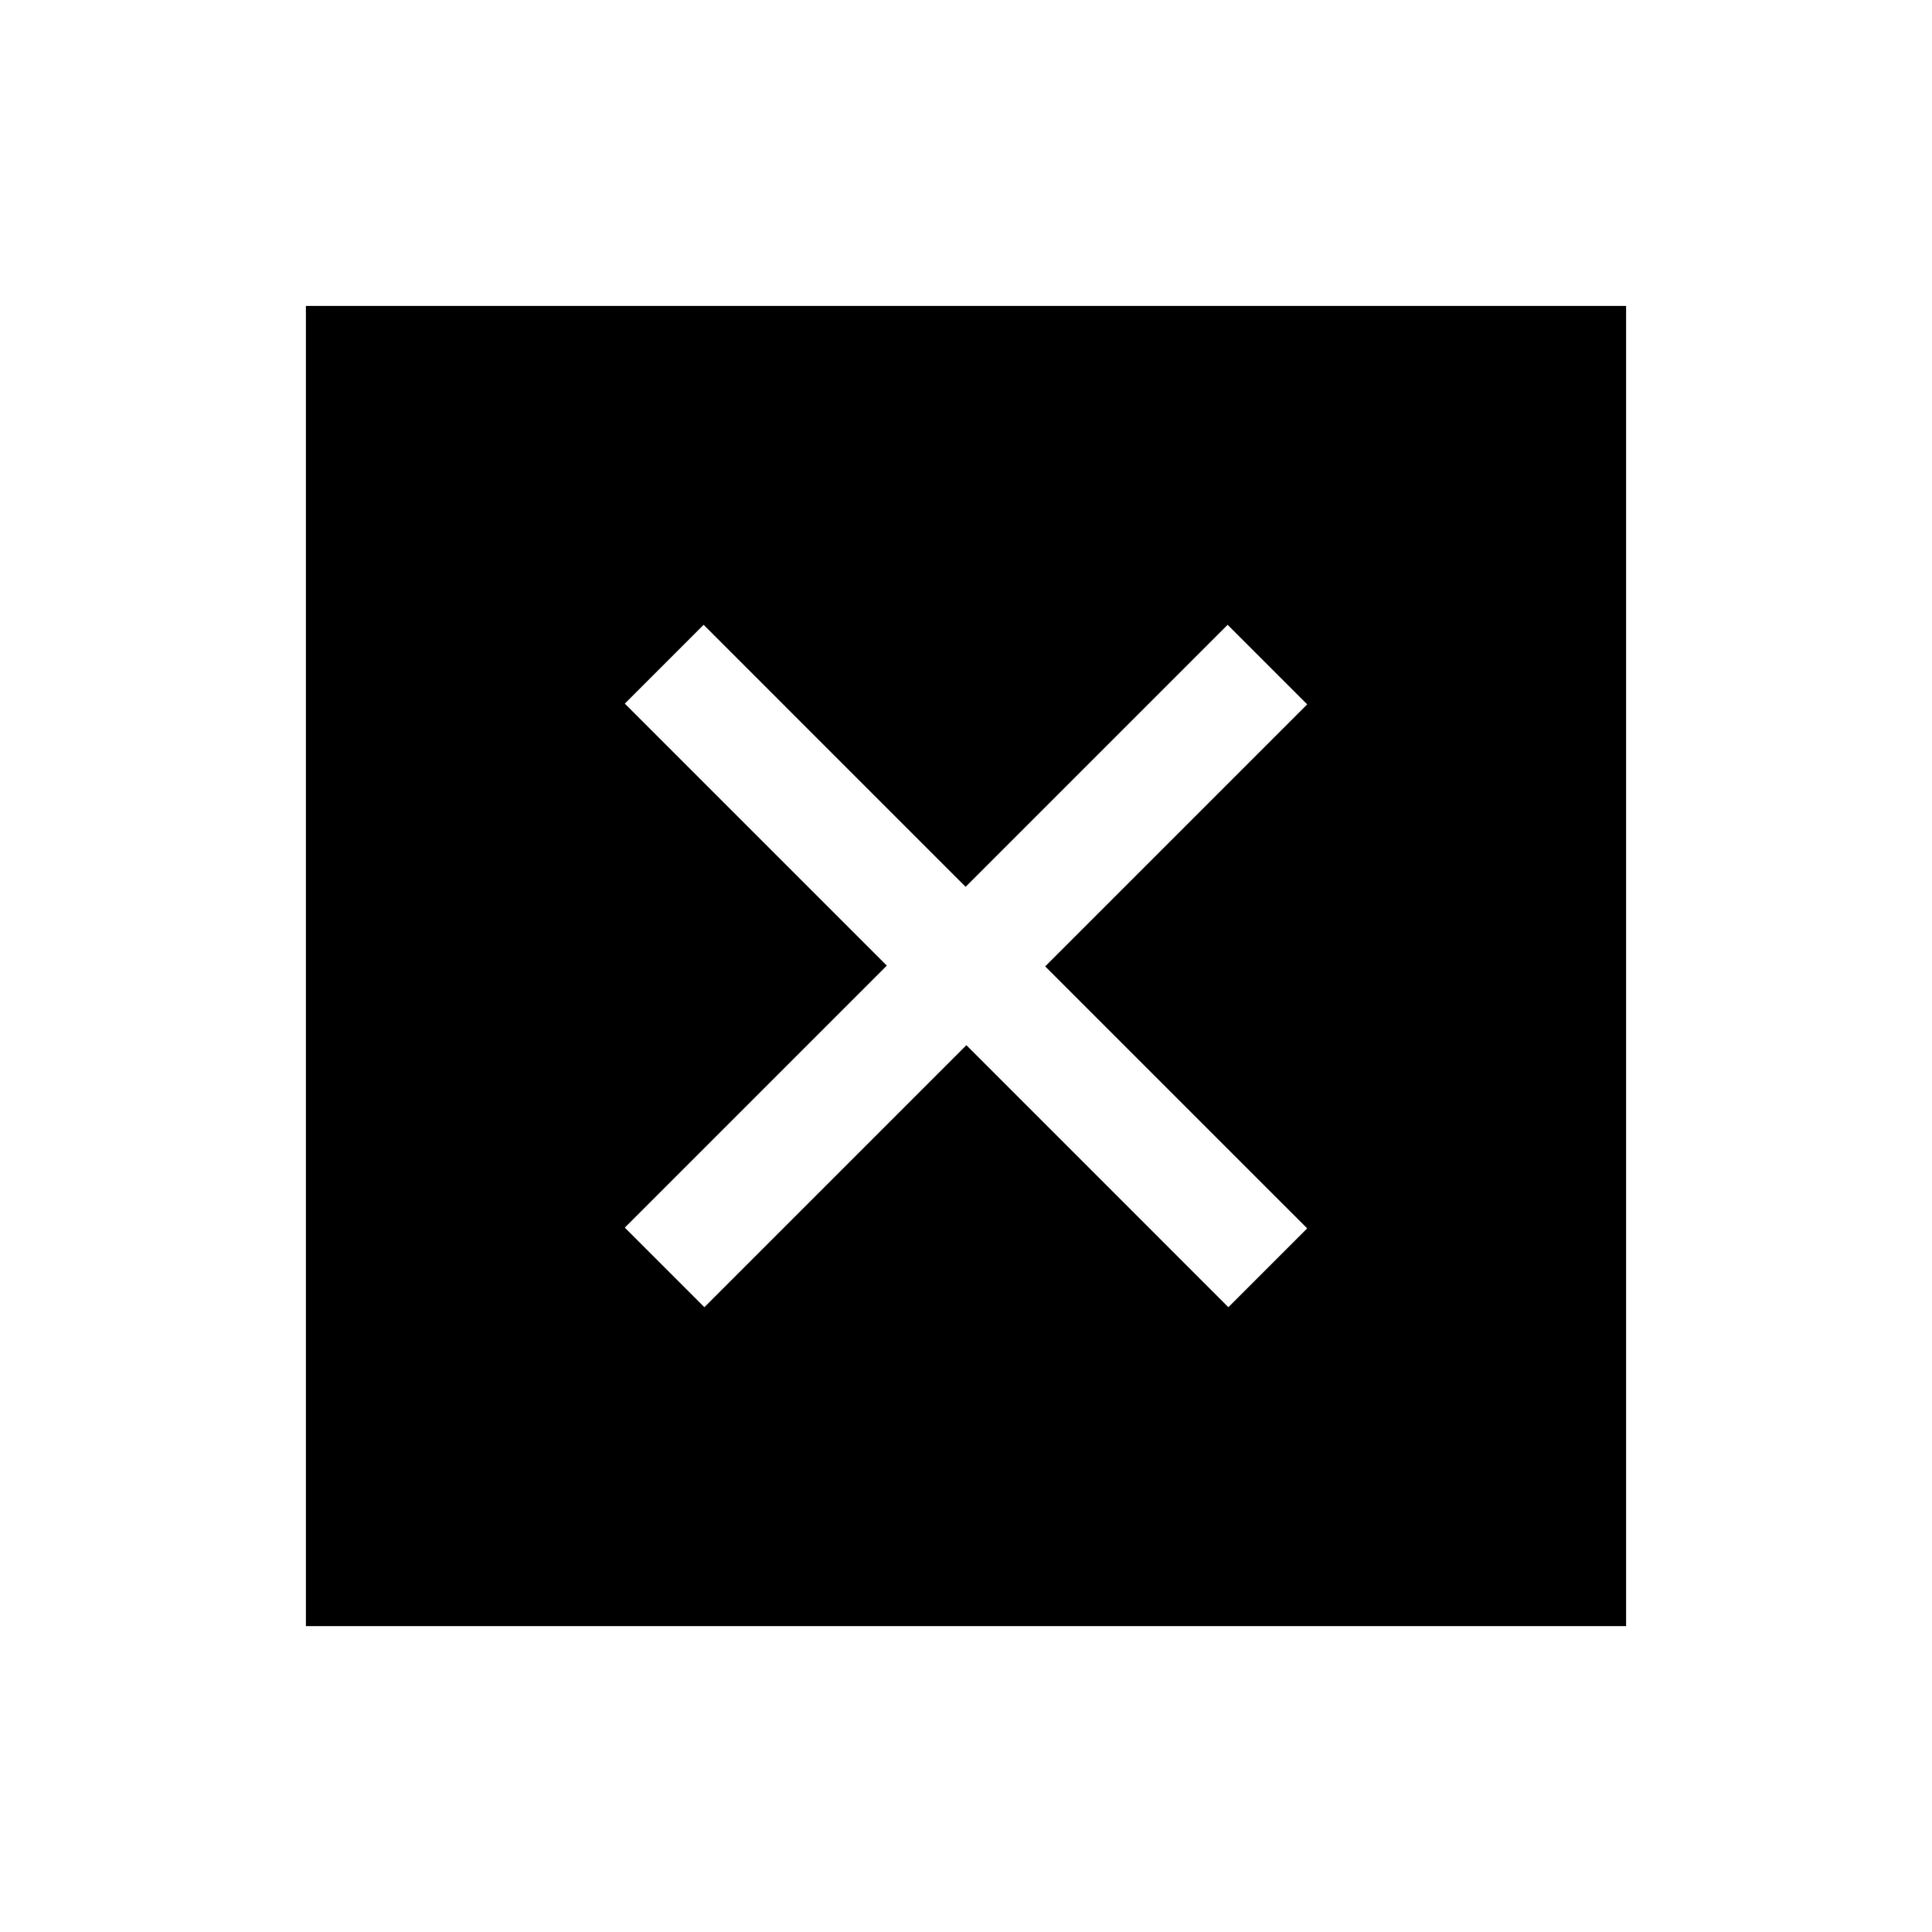<svg xmlns="http://www.w3.org/2000/svg" height="20" viewBox="0 -960 960 960" width="20"><path d="M152-152v-656h656v656H152Zm198-158.46 130.19-130.19 130.18 130.19 39.17-39.17-130.19-130.18L649.54-610 610-649.54 479.81-519.35 349.63-649.54l-39.17 39.17 130.19 130.18L310.46-350 350-310.46Z"/></svg>
